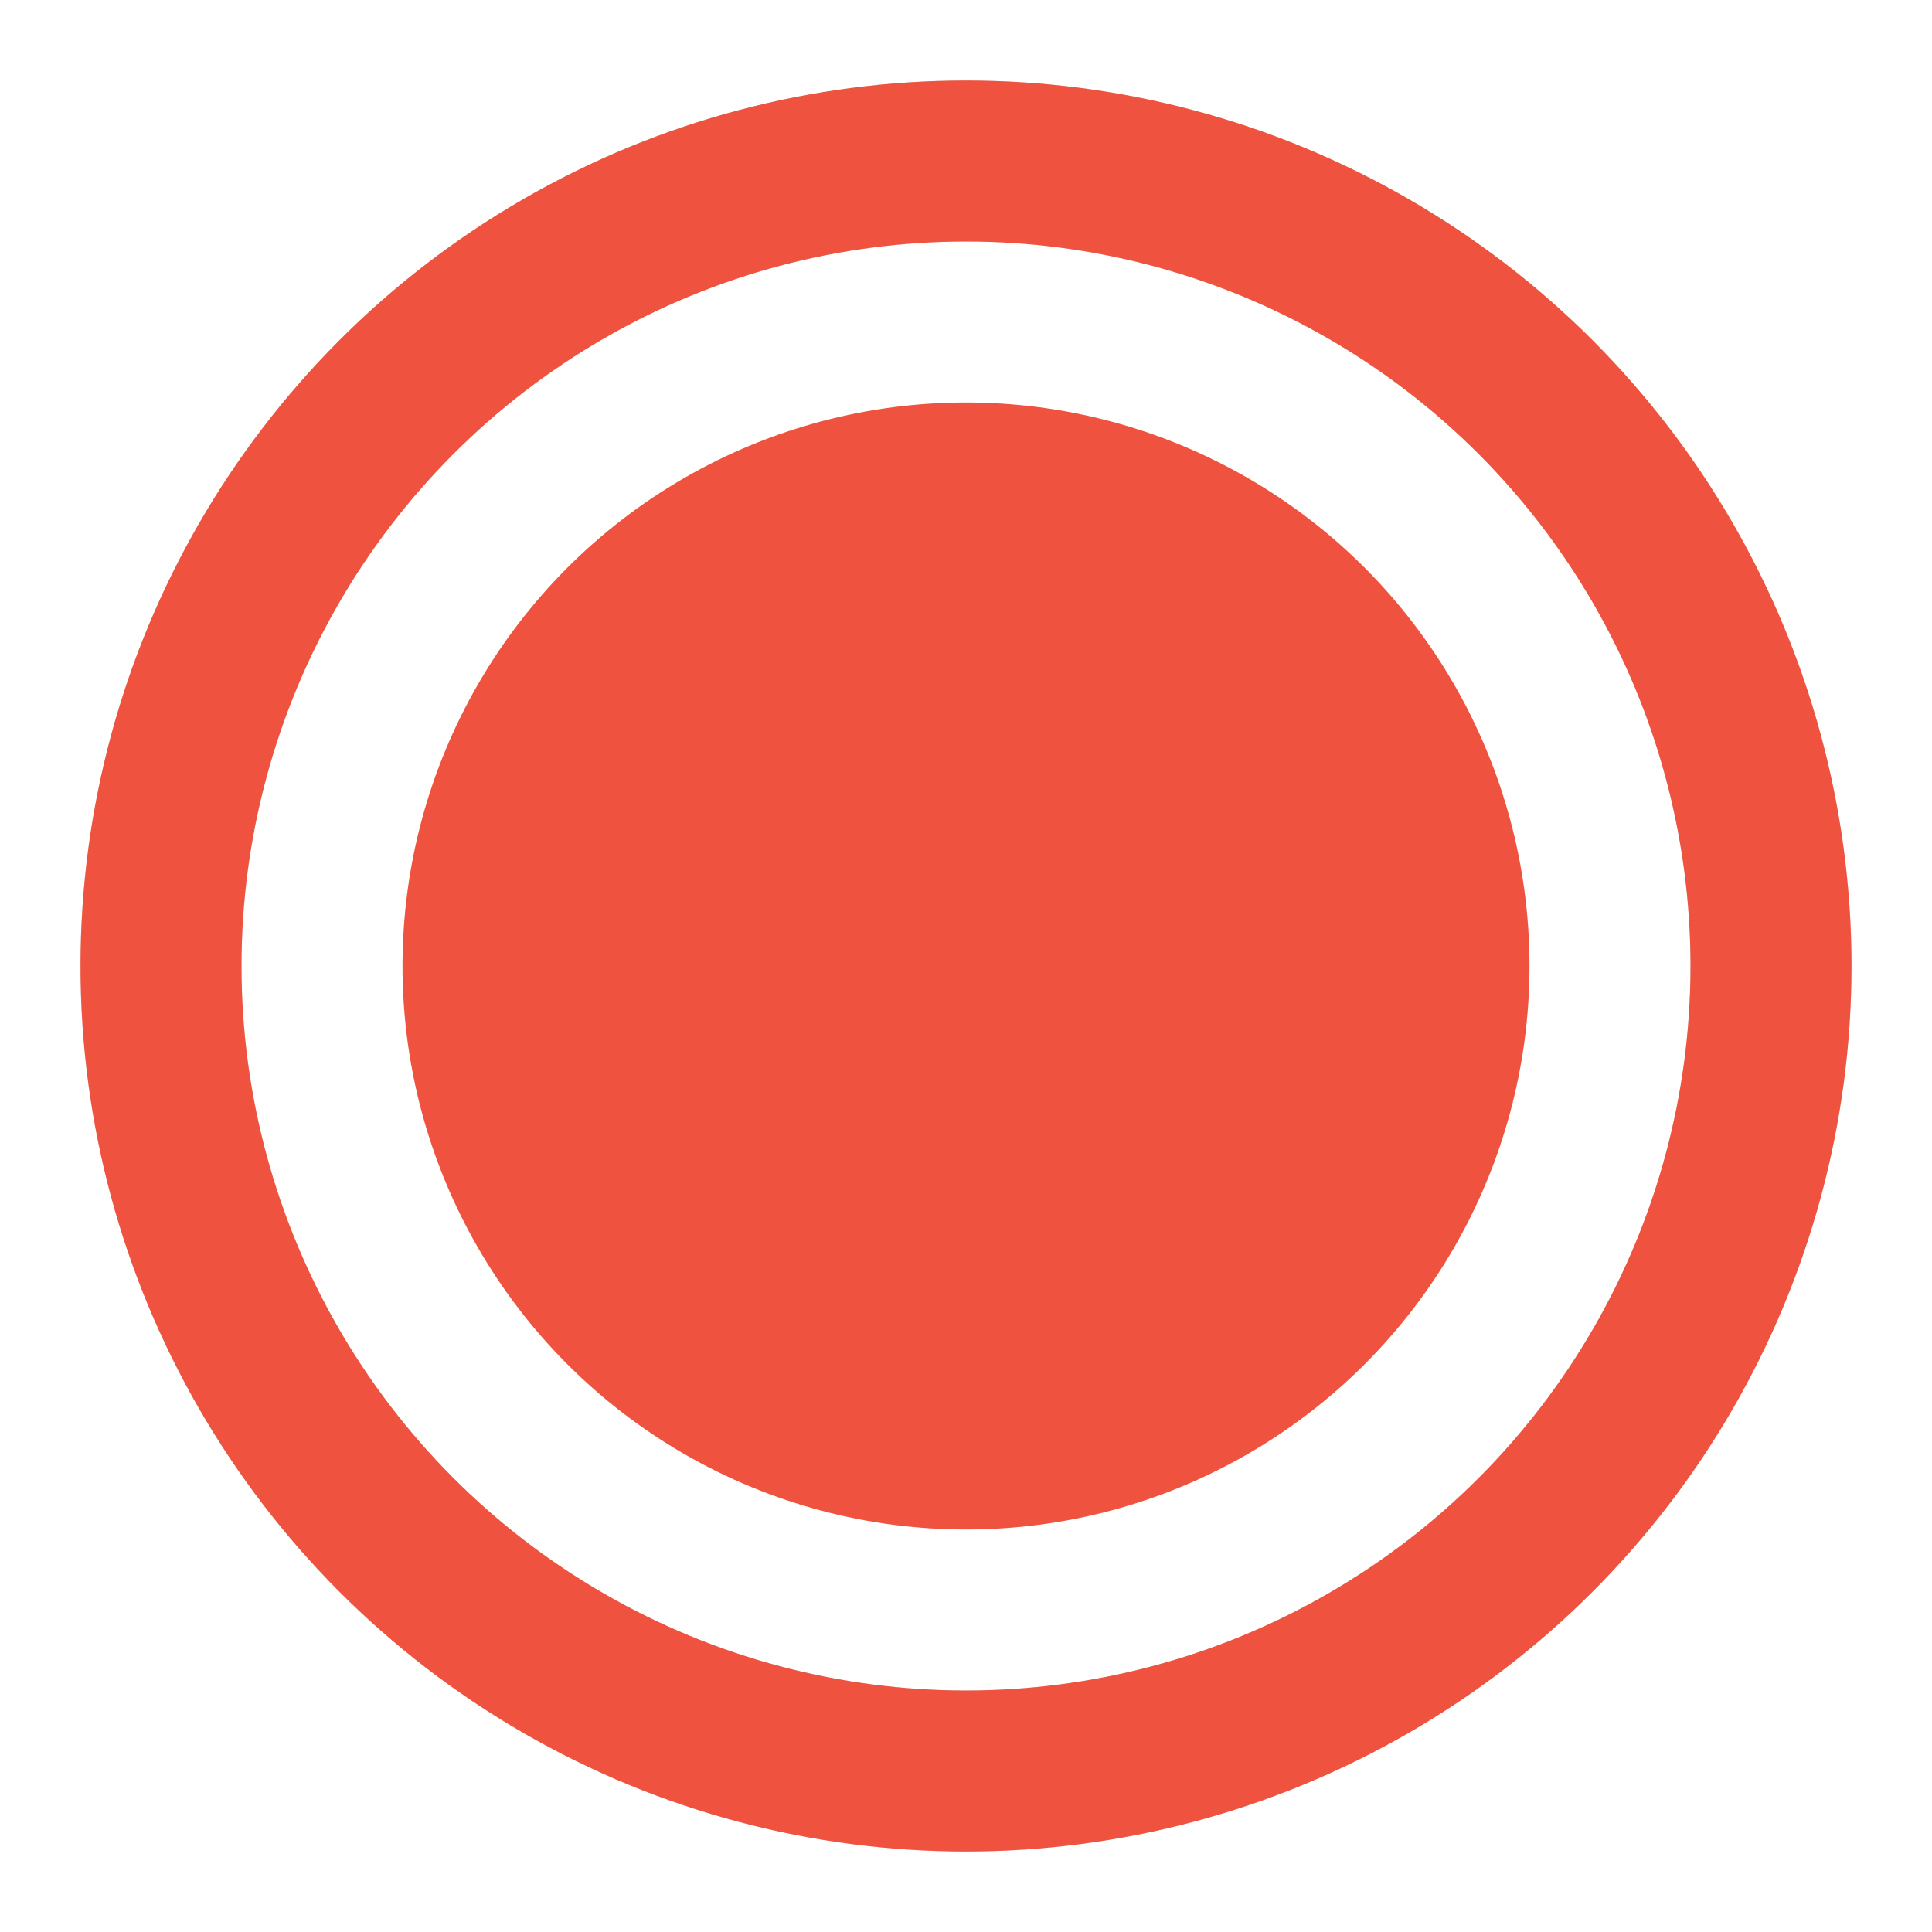 <svg width="24" height="24" viewBox="0 0 24 24" fill="none" xmlns="http://www.w3.org/2000/svg">
<circle cx="12" cy="12" r="10" stroke="#E0E0E0" stroke-width="2"/>
<circle cx="12" cy="12" r="10" stroke="#EF533F" stroke-width="2"/>
<circle cx="12" cy="12" r="7" fill="#EF533F"/>
</svg>
